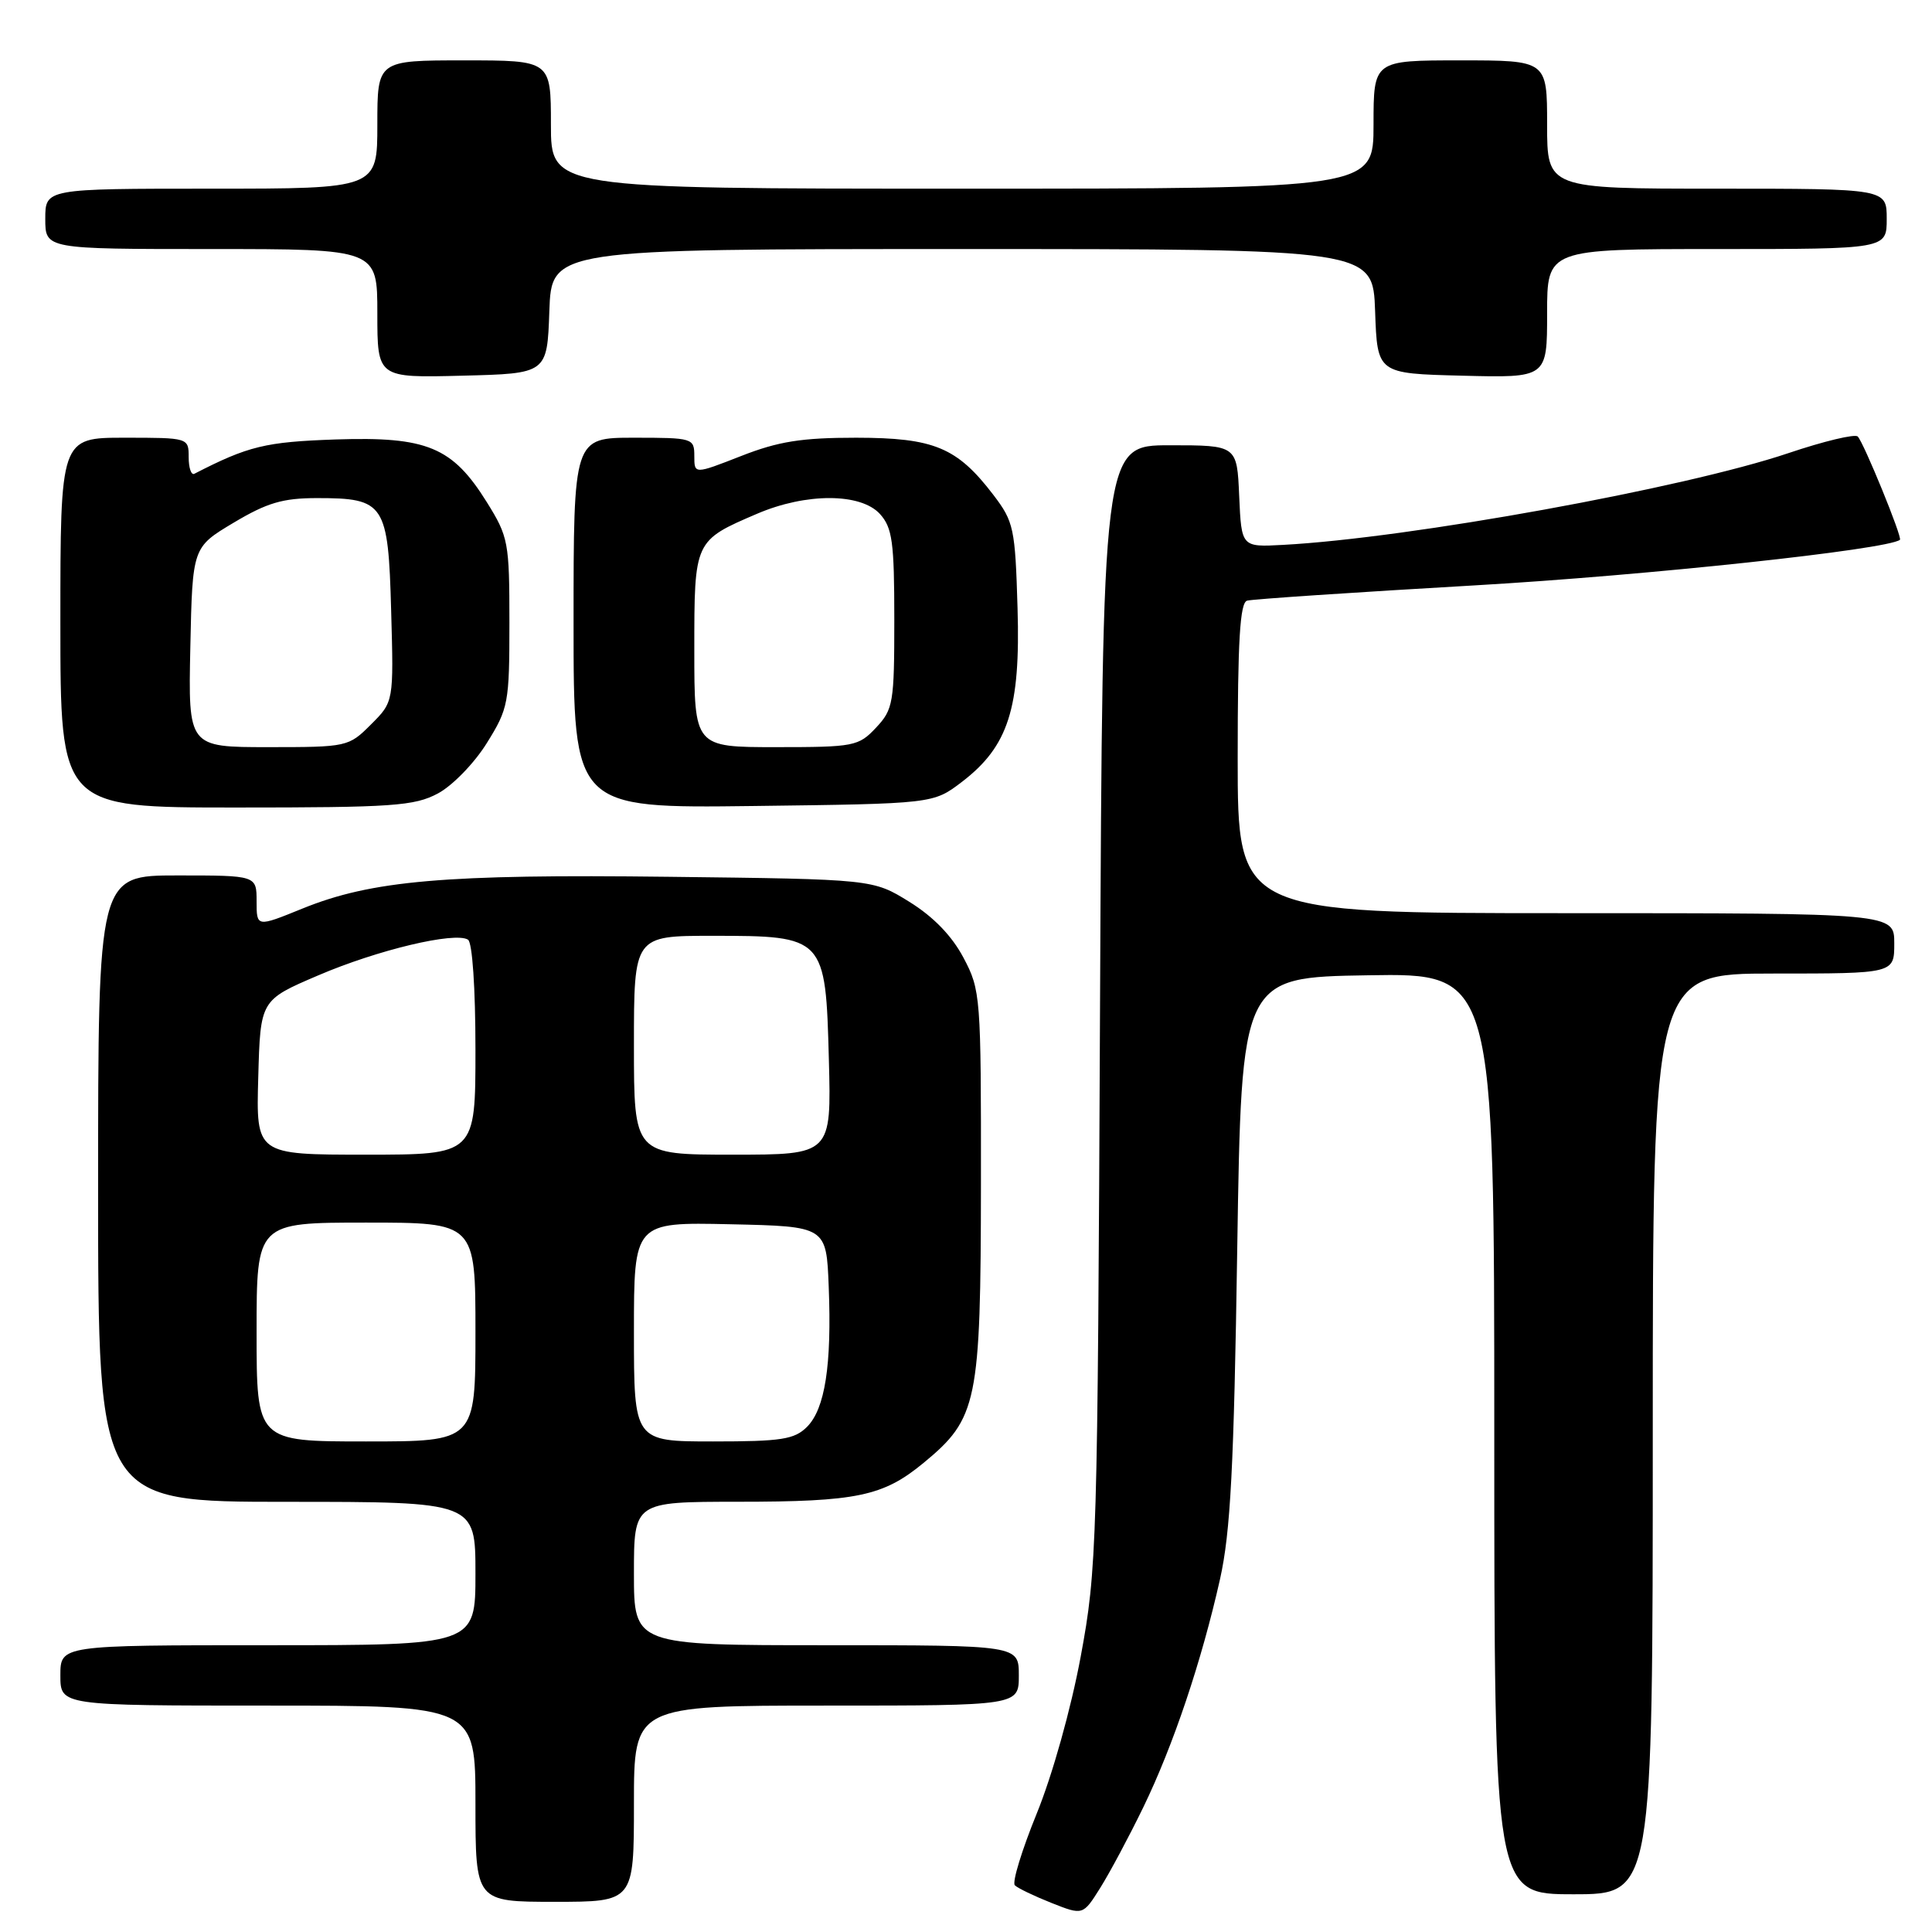 <?xml version="1.0" encoding="UTF-8" standalone="no"?>
<!DOCTYPE svg PUBLIC "-//W3C//DTD SVG 1.1//EN" "http://www.w3.org/Graphics/SVG/1.1/DTD/svg11.dtd" >
<svg xmlns="http://www.w3.org/2000/svg" xmlns:xlink="http://www.w3.org/1999/xlink" version="1.1" viewBox="0 0 256 256">
 <g >
 <path fill="currentColor"
d=" M 151.48 239.50 C 155.46 231.31 159.22 220.11 161.66 209.24 C 163.05 203.01 163.50 194.48 163.94 165.50 C 164.50 129.50 164.50 129.50 181.25 129.23 C 198.00 128.95 198.00 128.95 198.00 189.98 C 198.00 251.00 198.00 251.00 208.50 251.00 C 219.00 251.00 219.00 251.00 219.00 190.00 C 219.00 129.00 219.00 129.00 235.00 129.00 C 251.00 129.00 251.00 129.00 251.00 125.00 C 251.00 121.00 251.00 121.00 207.50 121.00 C 164.00 121.00 164.00 121.00 164.00 100.47 C 164.00 84.90 164.30 79.85 165.25 79.59 C 165.94 79.39 179.55 78.48 195.50 77.56 C 218.21 76.25 250.03 72.83 251.75 71.53 C 252.11 71.25 246.95 58.63 246.16 57.84 C 245.80 57.47 241.67 58.46 236.98 60.04 C 223.19 64.69 186.74 71.31 170.00 72.20 C 164.50 72.50 164.50 72.50 164.20 65.75 C 163.91 59.00 163.91 59.00 155.00 59.00 C 146.10 59.00 146.10 59.00 145.76 133.25 C 145.44 205.03 145.35 207.90 143.20 219.50 C 141.91 226.44 139.45 235.21 137.37 240.31 C 135.40 245.15 134.09 249.42 134.47 249.81 C 134.85 250.19 137.04 251.24 139.33 252.15 C 143.50 253.80 143.50 253.80 145.79 250.15 C 147.05 248.14 149.61 243.35 151.48 239.50 Z  M 84.00 239.00 C 84.00 226.00 84.00 226.00 109.50 226.00 C 135.00 226.00 135.00 226.00 135.00 222.00 C 135.00 218.00 135.00 218.00 109.50 218.00 C 84.00 218.00 84.00 218.00 84.00 208.50 C 84.00 199.00 84.00 199.00 97.75 198.99 C 113.56 198.99 117.02 198.26 122.38 193.84 C 129.53 187.94 129.95 185.90 129.98 156.91 C 130.00 132.02 129.94 131.19 127.67 126.91 C 126.14 124.01 123.68 121.47 120.50 119.50 C 115.66 116.50 115.66 116.50 88.65 116.18 C 58.96 115.82 49.25 116.66 40.05 120.40 C 34.00 122.86 34.00 122.86 34.00 119.43 C 34.00 116.00 34.00 116.00 23.50 116.00 C 13.00 116.00 13.00 116.00 13.00 157.50 C 13.00 199.00 13.00 199.00 38.00 199.00 C 63.00 199.00 63.00 199.00 63.00 208.50 C 63.00 218.00 63.00 218.00 35.50 218.00 C 8.00 218.00 8.00 218.00 8.00 222.00 C 8.00 226.00 8.00 226.00 35.50 226.00 C 63.00 226.00 63.00 226.00 63.00 239.00 C 63.00 252.00 63.00 252.00 73.50 252.00 C 84.00 252.00 84.00 252.00 84.00 239.00 Z  M 58.02 105.14 C 59.94 104.12 62.85 101.13 64.50 98.47 C 67.37 93.87 67.50 93.16 67.50 82.50 C 67.50 71.84 67.37 71.13 64.50 66.53 C 59.95 59.23 56.58 57.83 44.50 58.23 C 35.17 58.55 32.90 59.10 25.75 62.78 C 25.34 62.99 25.00 62.00 25.00 60.58 C 25.00 58.01 24.97 58.00 16.50 58.00 C 8.00 58.00 8.00 58.00 8.00 82.50 C 8.00 107.00 8.00 107.00 31.27 107.00 C 52.01 107.00 54.91 106.80 58.02 105.14 Z  M 127.45 103.61 C 133.61 98.90 135.23 93.87 134.83 80.58 C 134.52 69.99 134.33 69.12 131.63 65.58 C 126.82 59.28 123.77 58.01 113.44 58.00 C 106.21 58.00 103.13 58.49 98.19 60.43 C 92.00 62.85 92.00 62.85 92.00 60.43 C 92.00 58.06 91.80 58.00 84.00 58.00 C 76.00 58.00 76.00 58.00 76.00 82.55 C 76.00 107.10 76.00 107.10 99.83 106.80 C 123.66 106.50 123.66 106.50 127.45 103.61 Z  M 72.79 41.25 C 73.08 33.00 73.08 33.00 127.50 33.00 C 181.92 33.00 181.92 33.00 182.21 41.25 C 182.50 49.50 182.50 49.50 193.75 49.78 C 205.00 50.07 205.00 50.07 205.00 41.53 C 205.00 33.00 205.00 33.00 227.50 33.00 C 250.00 33.00 250.00 33.00 250.00 29.00 C 250.00 25.00 250.00 25.00 227.50 25.00 C 205.00 25.00 205.00 25.00 205.00 16.50 C 205.00 8.00 205.00 8.00 193.50 8.00 C 182.00 8.00 182.00 8.00 182.00 16.50 C 182.00 25.00 182.00 25.00 127.50 25.00 C 73.00 25.00 73.00 25.00 73.00 16.50 C 73.00 8.00 73.00 8.00 61.50 8.00 C 50.00 8.00 50.00 8.00 50.00 16.50 C 50.00 25.00 50.00 25.00 28.00 25.00 C 6.00 25.00 6.00 25.00 6.00 29.00 C 6.00 33.00 6.00 33.00 28.00 33.00 C 50.00 33.00 50.00 33.00 50.00 41.53 C 50.00 50.07 50.00 50.07 61.25 49.78 C 72.50 49.50 72.50 49.50 72.79 41.25 Z  M 34.00 176.50 C 34.00 162.00 34.00 162.00 48.50 162.00 C 63.00 162.00 63.00 162.00 63.00 176.50 C 63.00 191.00 63.00 191.00 48.50 191.00 C 34.00 191.00 34.00 191.00 34.00 176.50 Z  M 84.00 176.47 C 84.00 161.94 84.00 161.94 96.75 162.22 C 109.50 162.50 109.50 162.50 109.81 170.50 C 110.22 180.90 109.32 186.68 106.93 189.07 C 105.27 190.73 103.54 191.00 94.50 191.00 C 84.00 191.00 84.00 191.00 84.00 176.47 Z  M 34.22 142.76 C 34.50 132.52 34.50 132.52 42.15 129.25 C 50.02 125.87 60.27 123.43 62.01 124.51 C 62.59 124.86 63.00 130.94 63.00 139.06 C 63.00 153.00 63.00 153.00 48.47 153.00 C 33.93 153.00 33.93 153.00 34.22 142.76 Z  M 84.00 138.50 C 84.00 124.00 84.00 124.00 94.39 124.00 C 109.29 124.00 109.40 124.12 109.83 140.41 C 110.16 153.00 110.16 153.00 97.08 153.00 C 84.00 153.00 84.00 153.00 84.00 138.50 Z  M 25.22 85.76 C 25.50 72.52 25.50 72.52 30.96 69.26 C 35.38 66.62 37.47 66.00 42.01 66.00 C 50.98 66.00 51.44 66.71 51.83 80.91 C 52.17 92.99 52.17 92.99 49.16 95.99 C 46.20 98.96 46.00 99.00 35.55 99.00 C 24.94 99.00 24.94 99.00 25.22 85.76 Z  M 92.00 86.15 C 92.00 71.61 91.98 71.65 100.33 68.07 C 106.82 65.29 114.06 65.31 116.60 68.11 C 118.24 69.93 118.50 71.81 118.50 82.03 C 118.50 93.15 118.36 93.99 116.08 96.42 C 113.76 98.89 113.17 99.00 102.83 99.00 C 92.00 99.00 92.00 99.00 92.00 86.15 Z "/>
</g>
</svg>
